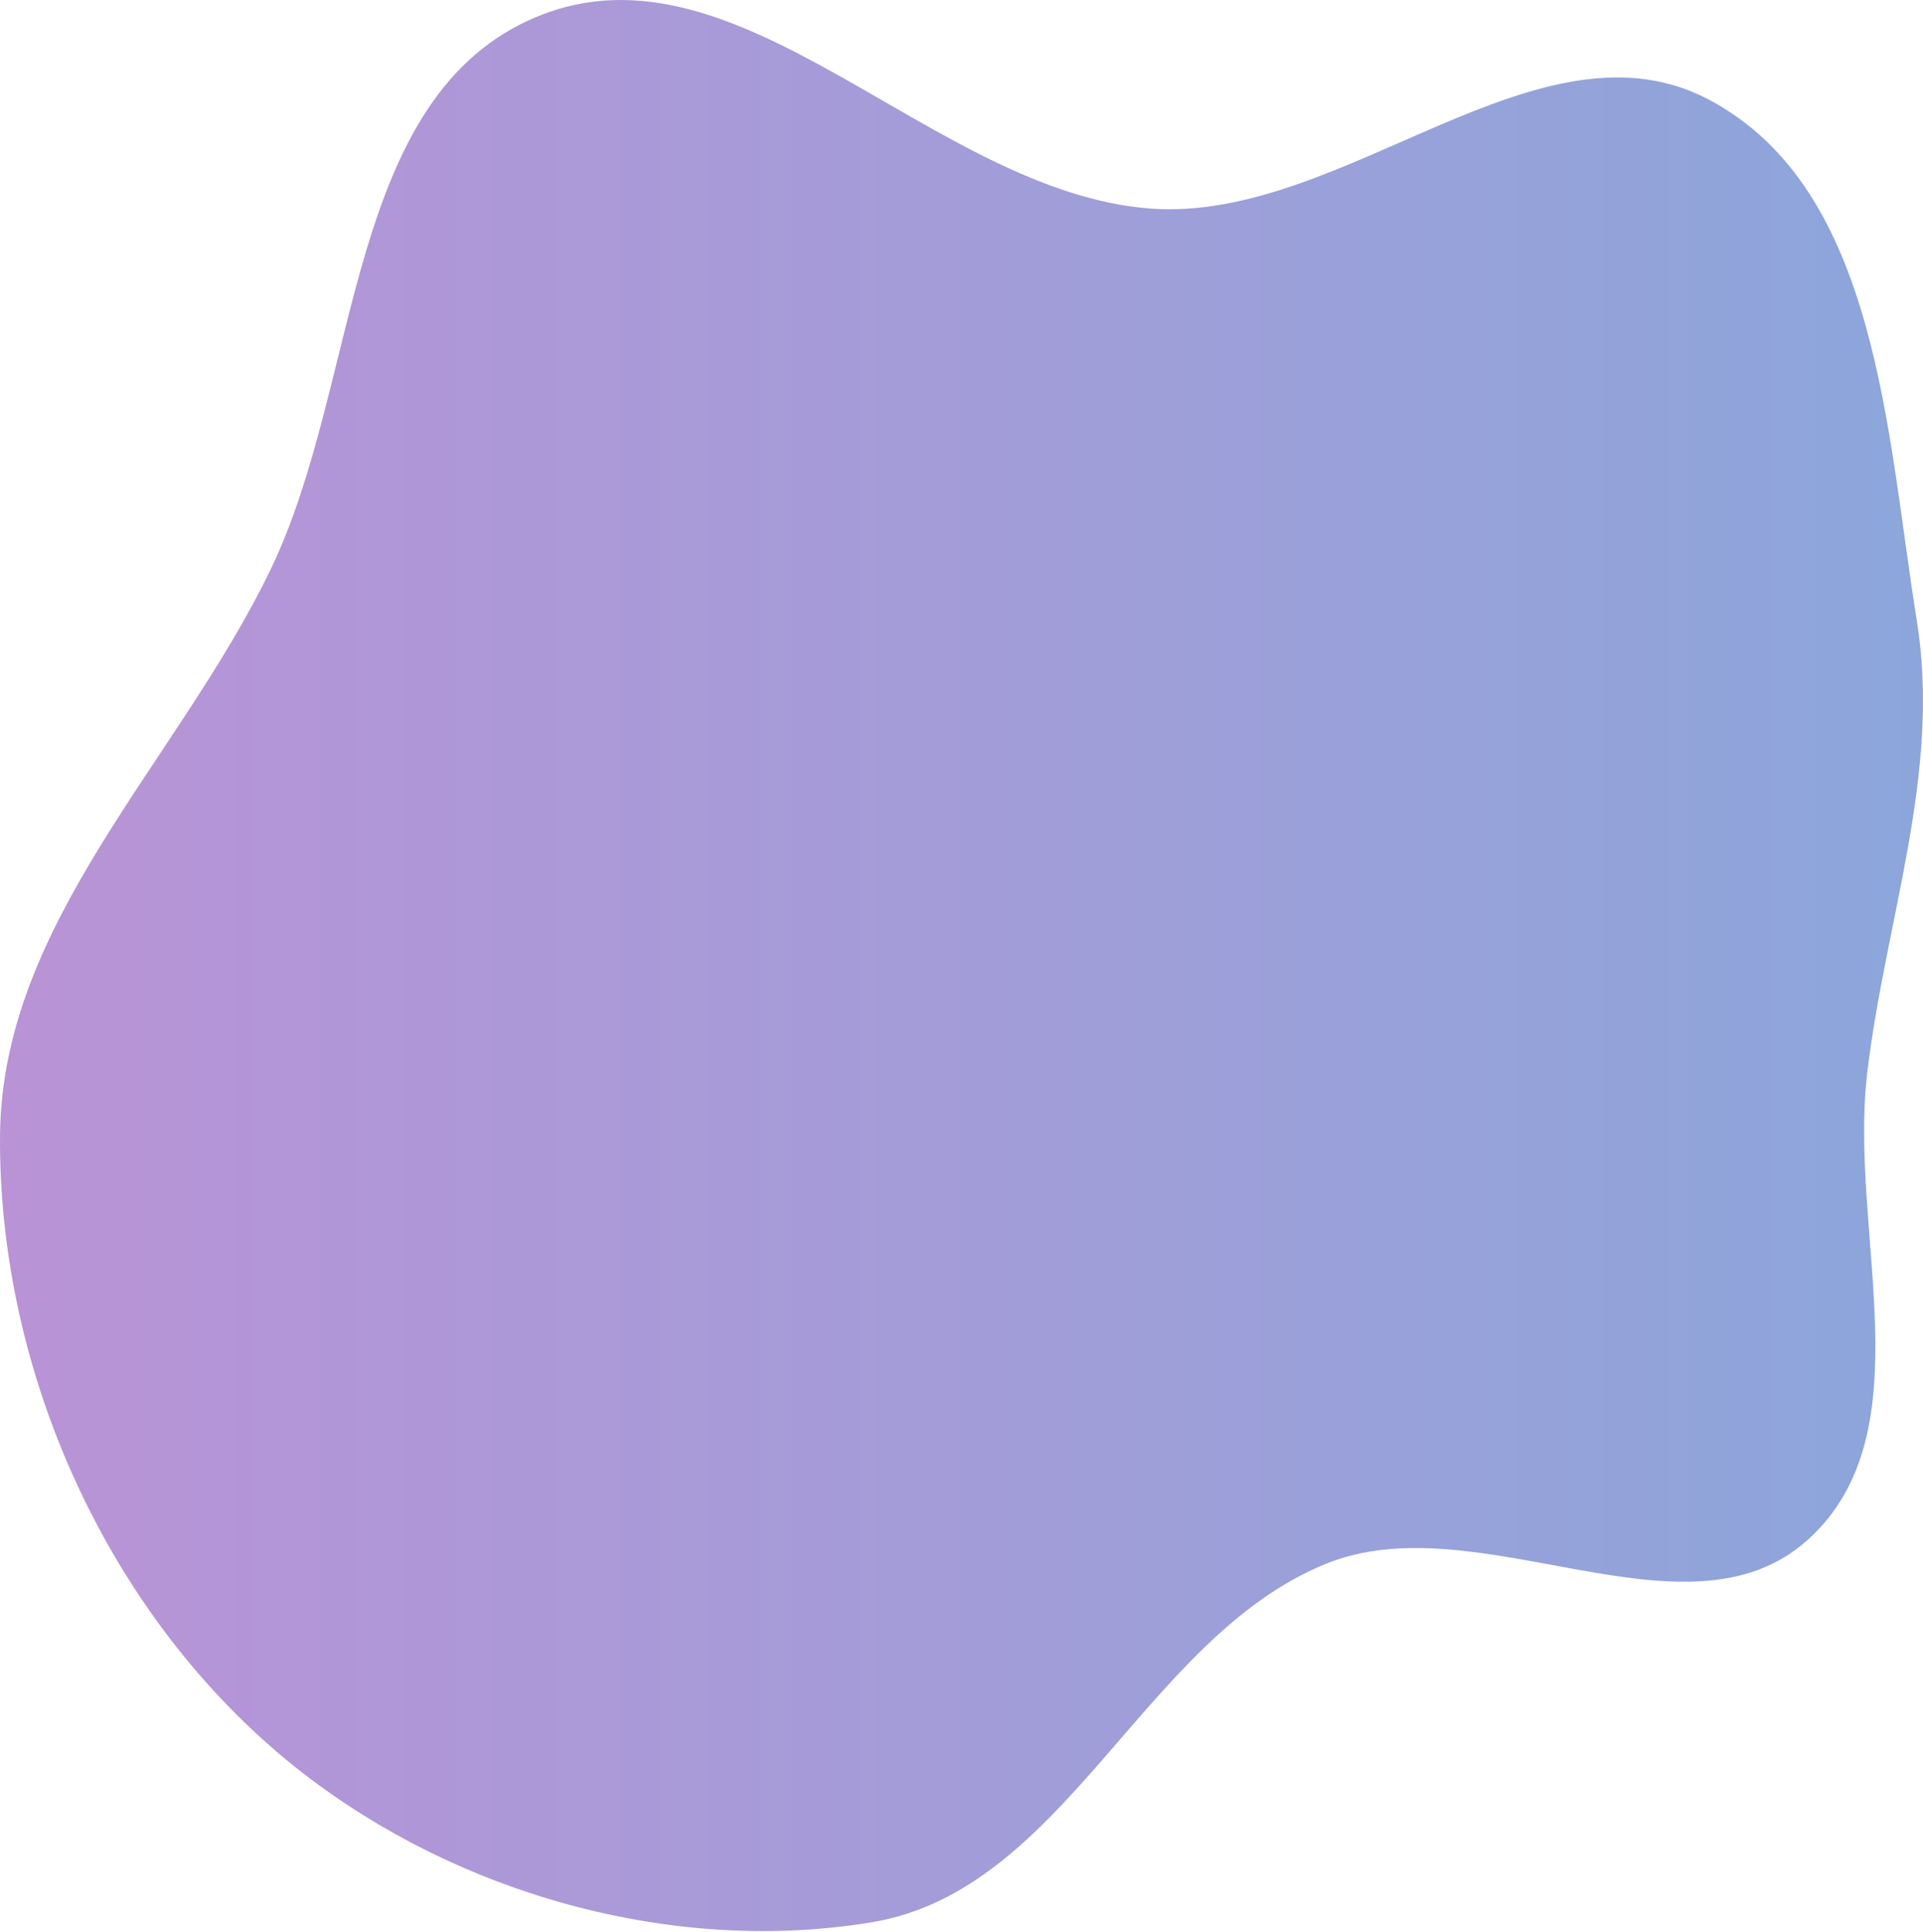 <svg width="400" height="402" viewBox="0 0 400 402" fill="none" xmlns="http://www.w3.org/2000/svg">
<path fill-rule="evenodd" clip-rule="evenodd" d="M239.474 43.397C279.675 46.285 320.297 1.786 355.784 20.896C390.669 39.682 392.418 90.034 398.72 129.152C403.845 160.962 392.176 191.292 388.39 223.288C384.482 256.317 400.752 297.939 376.104 320.268C350.763 343.226 307.38 312.413 275.729 325.352C237.849 340.839 221.704 393.21 181.33 399.897C136.972 407.243 88.124 392.069 54.739 361.951C20.119 330.717 -0.312 282.934 0.004 236.308C0.305 191.802 37.113 158.382 56.387 118.265C75.186 79.135 71.726 19.812 111.908 3.381C154.01 -13.835 194.104 40.139 239.474 43.397Z" fill="url(#paint0_linear_2_308)"/>
<defs>
<linearGradient id="paint0_linear_2_308" x1="0" y1="200.864" x2="400" y2="200.864" gradientUnits="userSpaceOnUse">
<stop stop-color="#B993D6"/>
<stop offset="1" stop-color="#8CA6DB"/>
</linearGradient>
</defs>
</svg>
